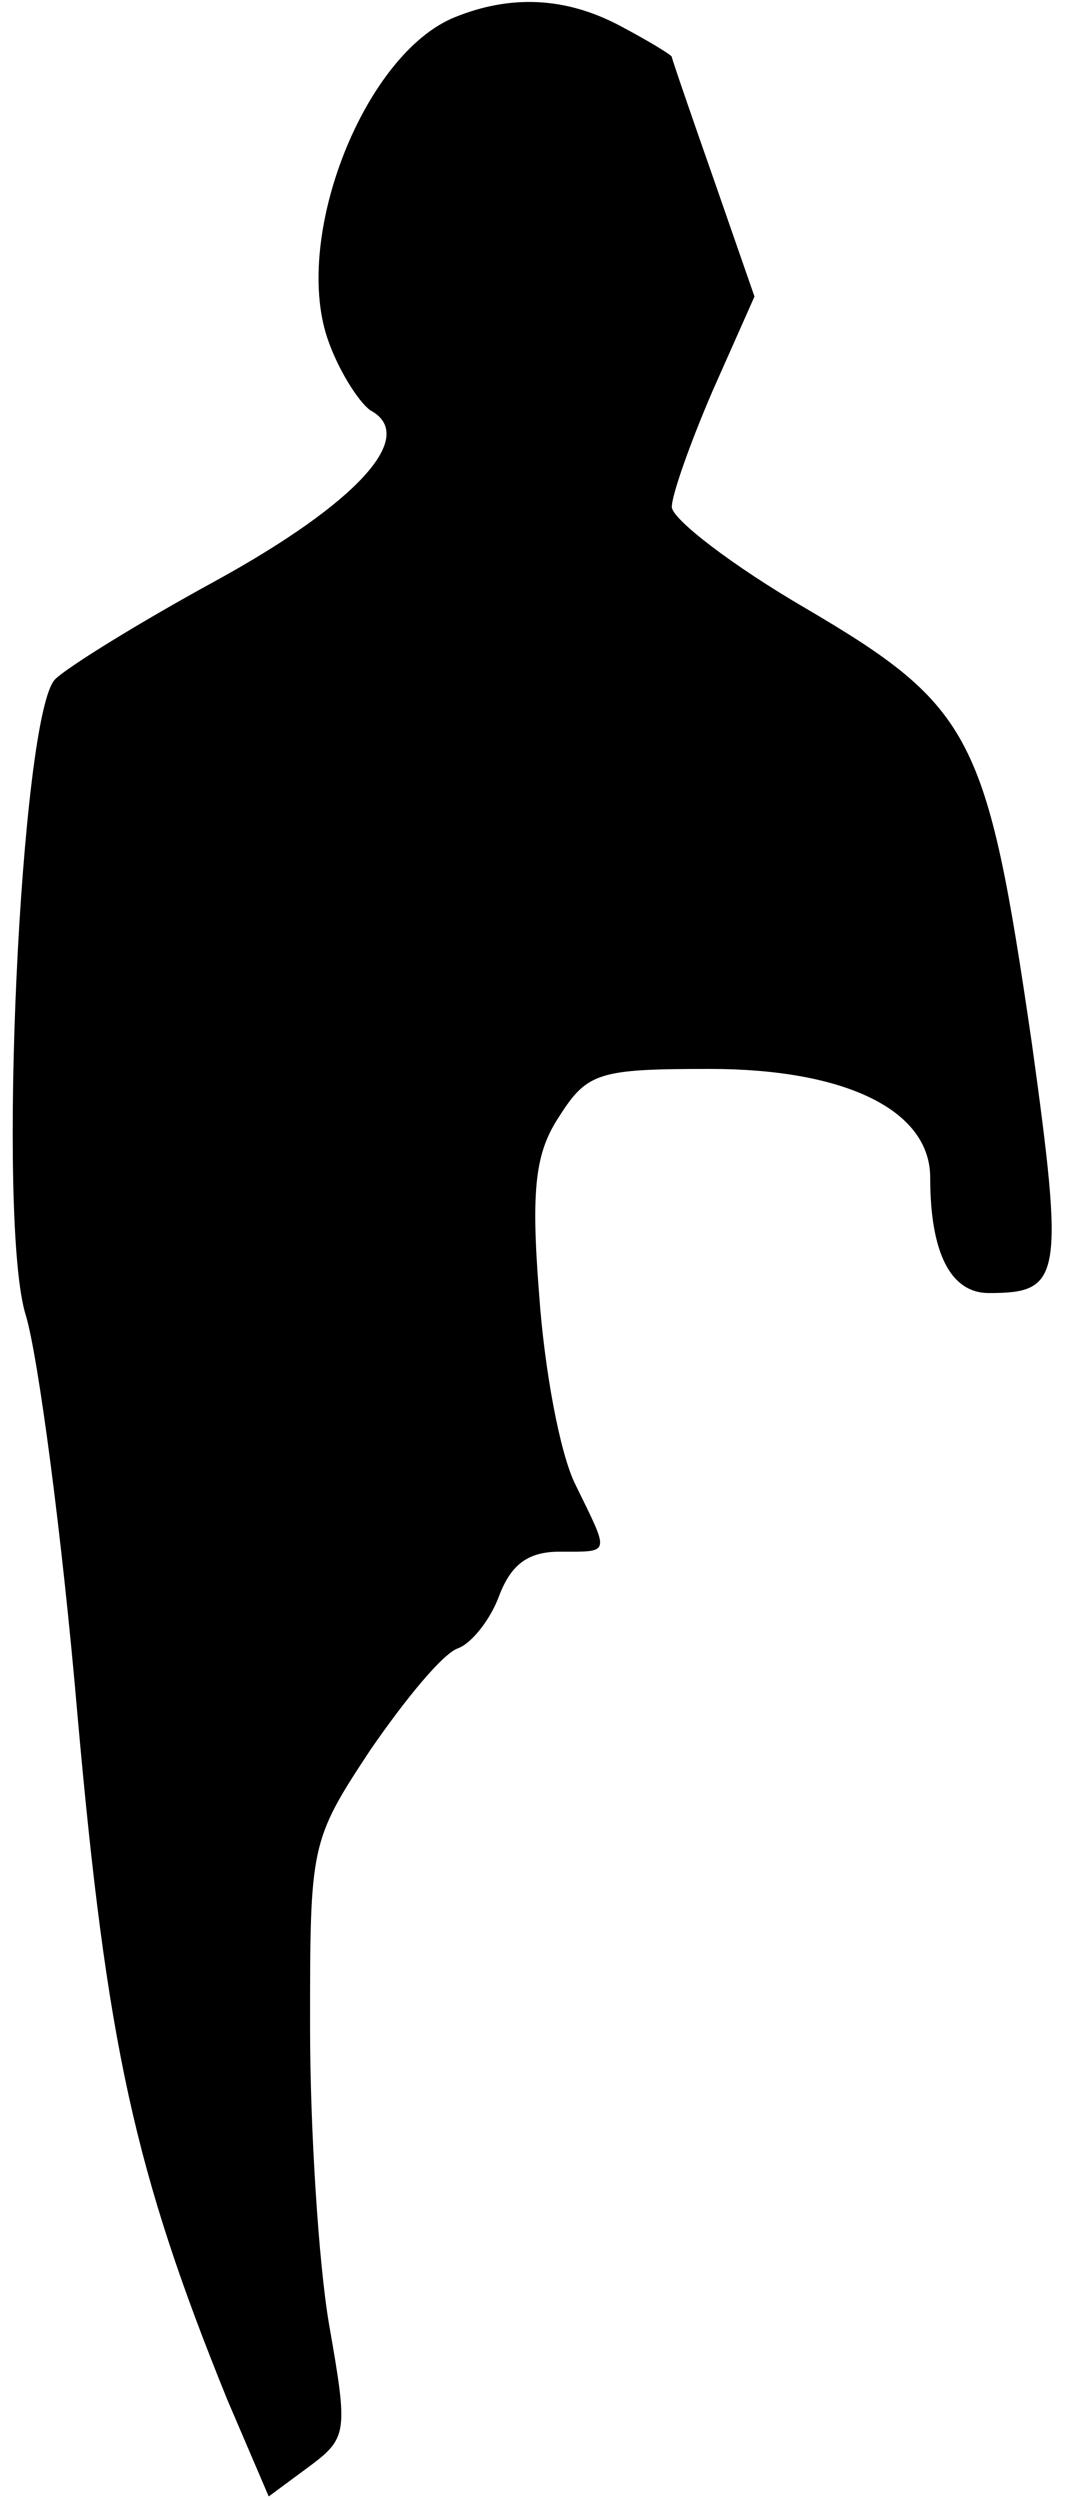<?xml version="1.0" standalone="no"?>
<!DOCTYPE svg PUBLIC "-//W3C//DTD SVG 20010904//EN"
 "http://www.w3.org/TR/2001/REC-SVG-20010904/DTD/svg10.dtd">
<svg version="1.0" xmlns="http://www.w3.org/2000/svg"
 width="62pt" height="145pt" viewBox="0 0 62 145"
 preserveAspectRatio="xMidYMid meet">
<g transform="translate(0,145) scale(0.1,-0.1)"
fill="#000000" stroke="none">
<path fill="#000000" stroke="none" d="M264 1440 c-52 -21 -94 -126 -74 -186
6 -18 18 -37 25 -42 28 -15 -8 -54 -90 -99 -44 -24 -86 -50 -93 -57 -20 -20
-34 -315 -17 -369 7 -23 21 -127 30 -232 17 -191 33 -264 87 -397 l24 -56 23
17 c23 17 23 20 12 83 -6 35 -11 113 -11 172 0 106 0 108 35 161 20 29 42 56
51 59 8 3 19 17 24 31 7 18 17 25 35 25 30 0 29 -2 9 39 -9 18 -18 67 -21 110
-5 63 -2 83 12 104 16 25 23 27 87 27 79 0 128 -24 128 -63 0 -44 12 -67 34
-67 42 0 44 8 25 145 -26 178 -34 195 -131 252 -43 25 -78 52 -78 59 0 7 11
38 24 68 l24 54 -24 69 c-13 37 -24 69 -24 70 0 1 -13 9 -30 18 -32 17 -64 18
-96 5z"/>
</g>
</svg>
